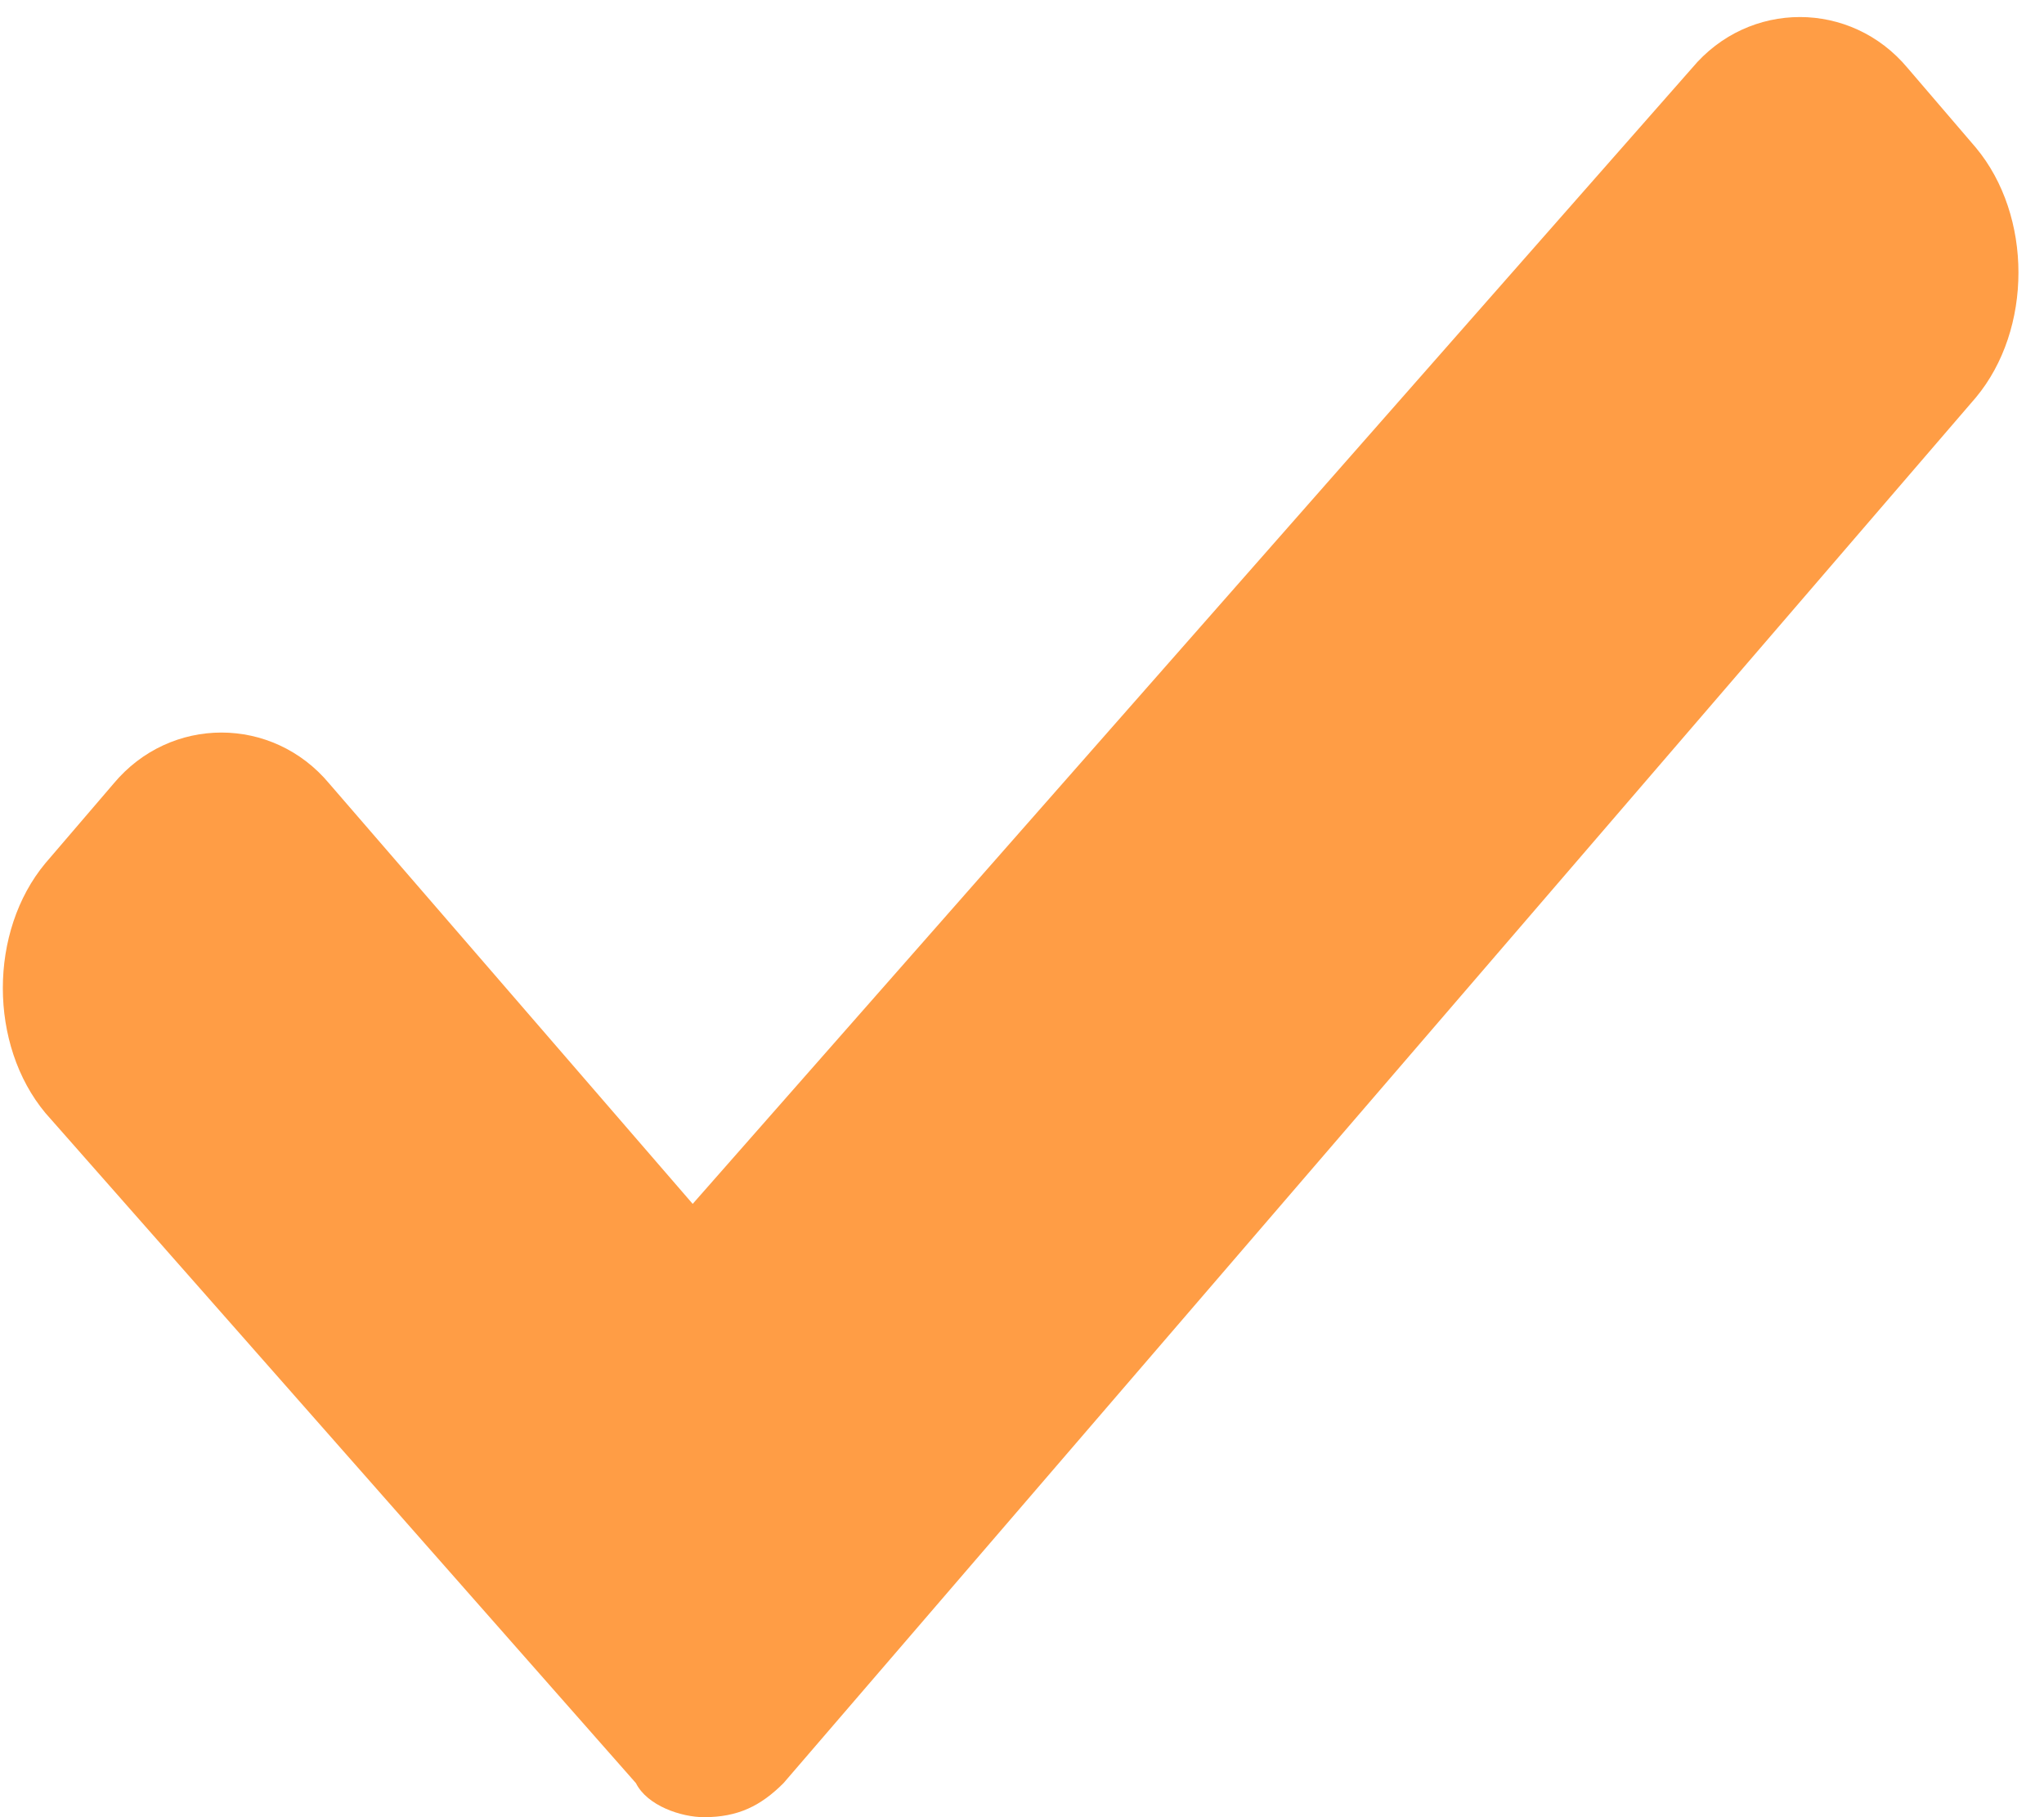<?xml version="1.0" encoding="utf-8"?>
<!-- Generator: Adobe Illustrator 19.1.0, SVG Export Plug-In . SVG Version: 6.00 Build 0)  -->
<svg version="1.1" id="Слой_1" xmlns="http://www.w3.org/2000/svg" xmlns:xlink="http://www.w3.org/1999/xlink" x="0px" y="0px"
     viewBox="0 0 18 16" style="enable-background:new 0 0 18 16;" xml:space="preserve">
<style type="text/css">
	.st0{fill:#ff9d45;}
</style>
    <path class="st0" d="M6.9,15.7C6.7,15.9,6.5,16,6.2,16c-0.2,0-0.5-0.1-0.6-0.3L0.4,9.8c-0.5-0.6-0.5-1.6,0-2.2l0.6-0.7
			c0.5-0.6,1.4-0.6,1.9,0l3.2,3.7l8.8-10c0.5-0.6,1.4-0.6,1.9,0l0.6,0.7c0.5,0.6,0.5,1.6,0,2.2L6.9,15.7z M6.9,15.7"/>

</svg>
